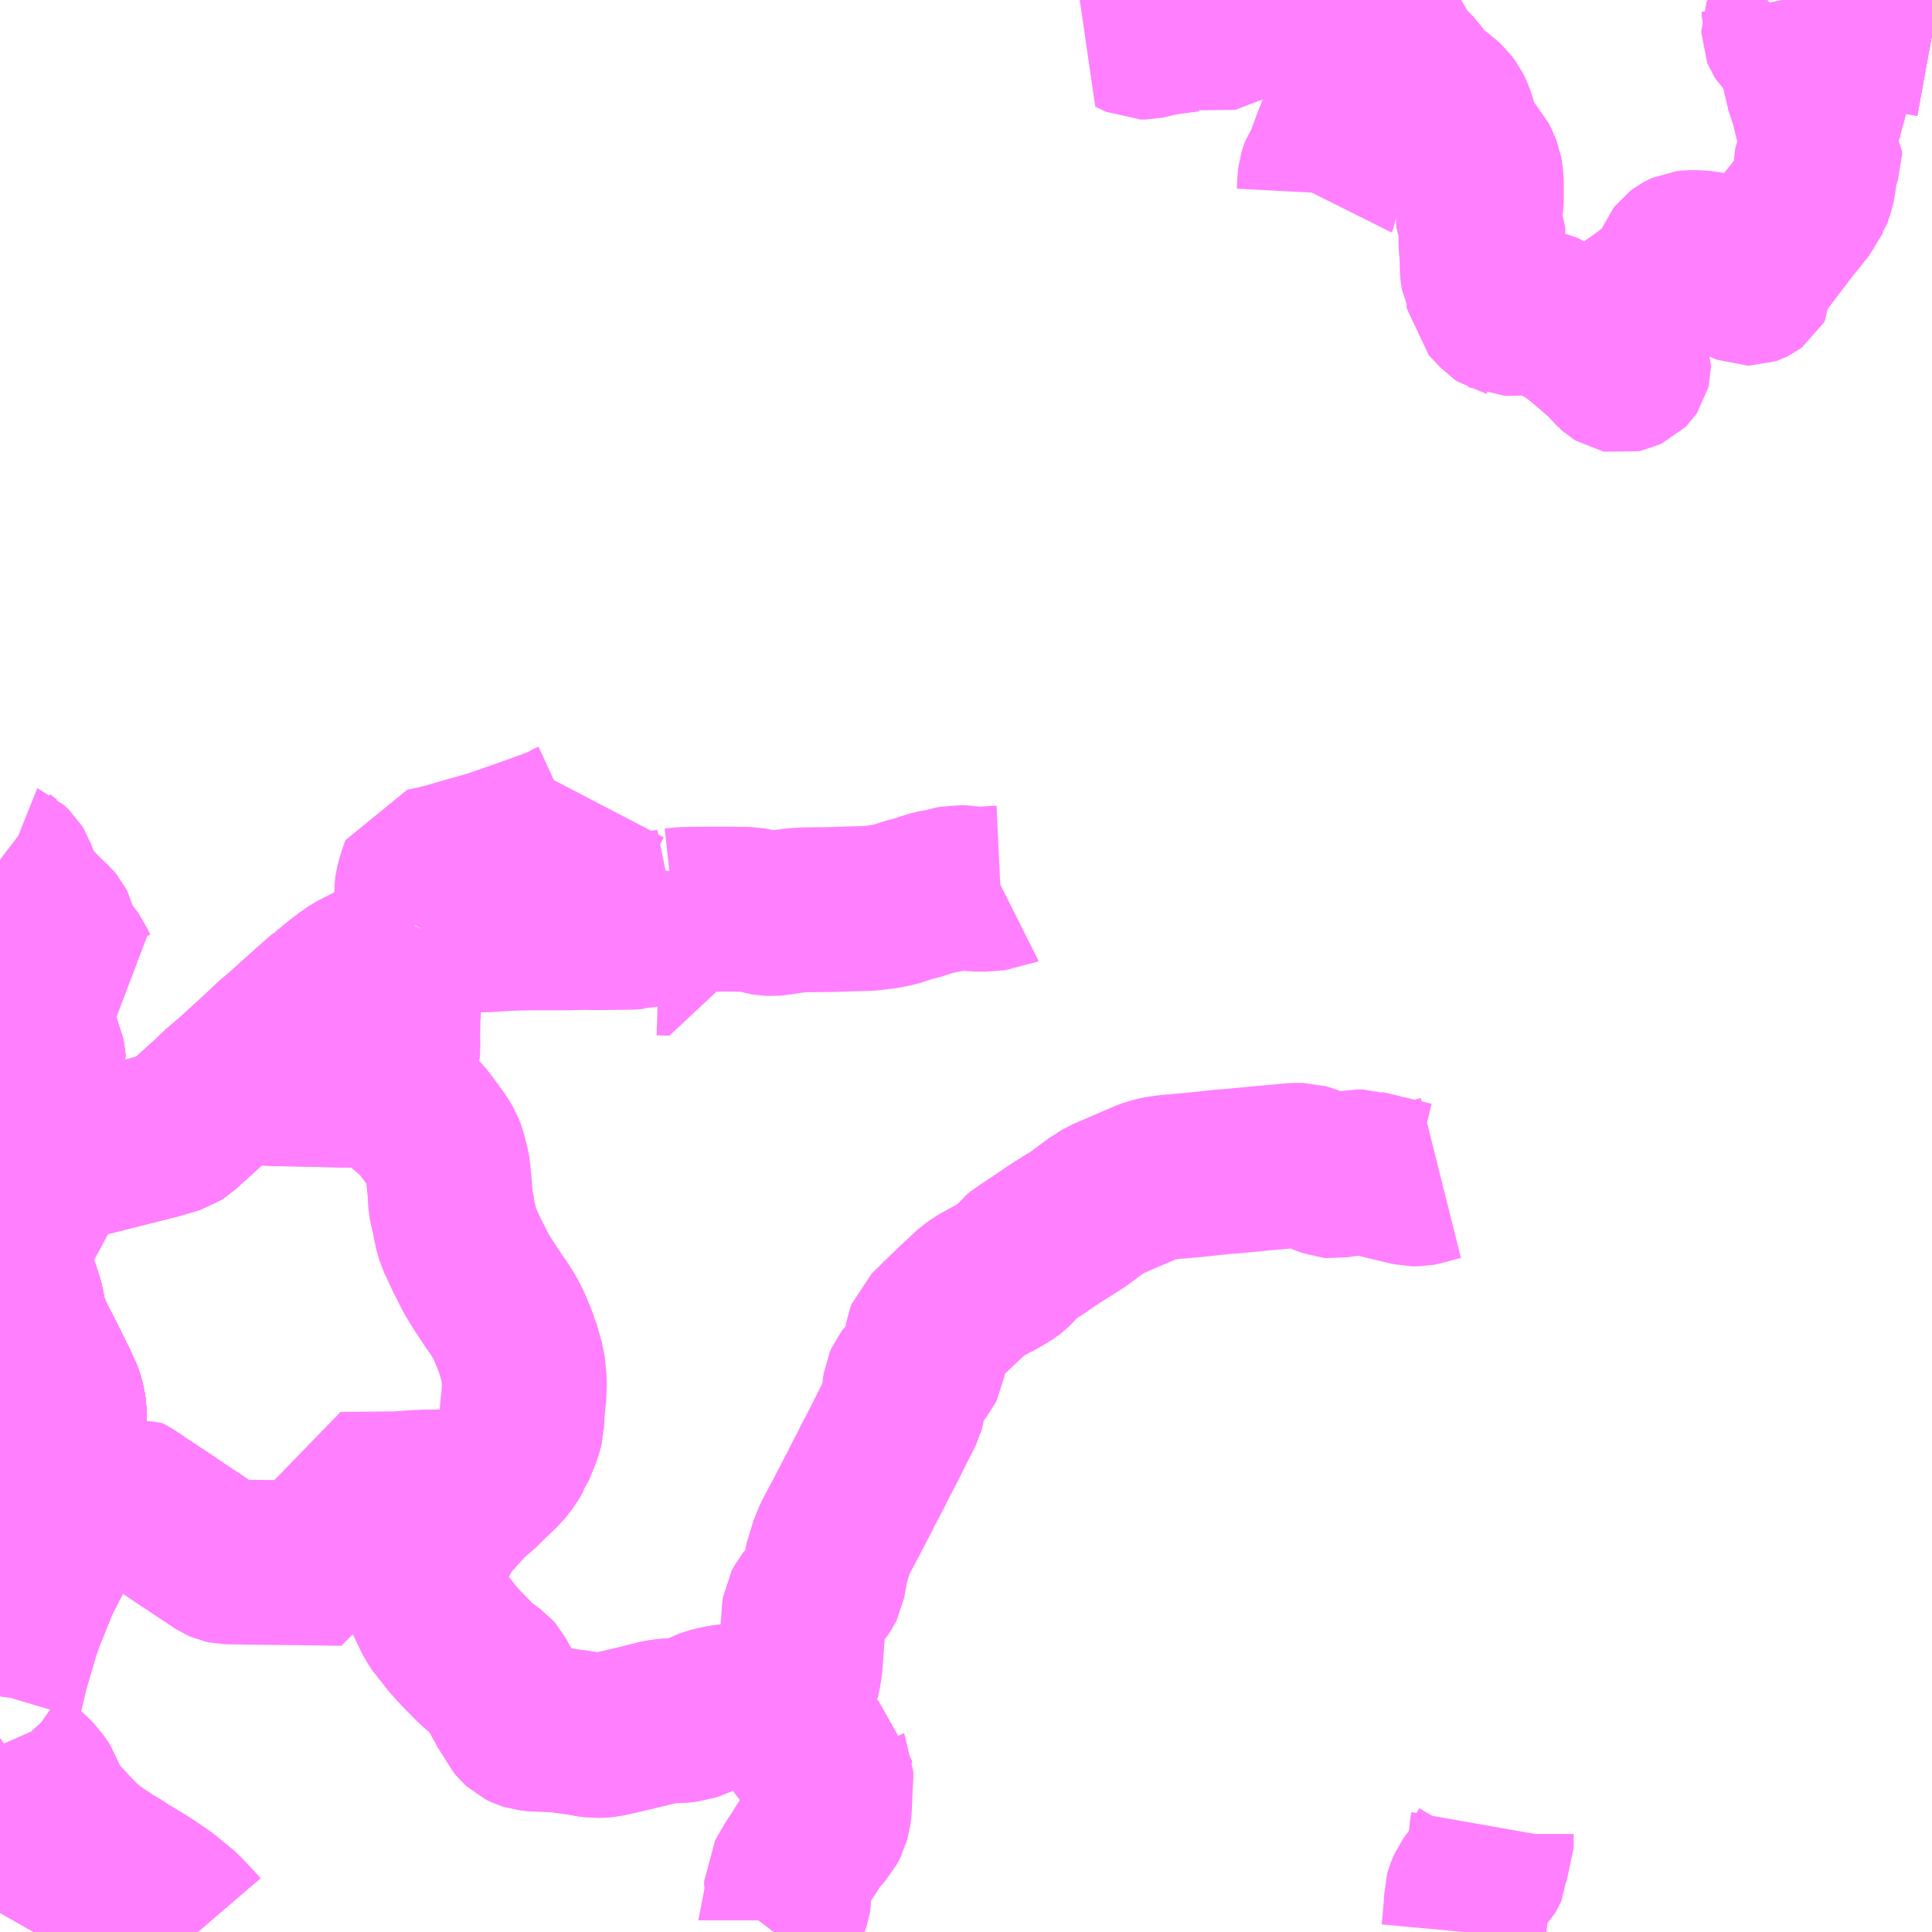 <?xml version="1.0" encoding="UTF-8"?>
<svg  xmlns="http://www.w3.org/2000/svg" xmlns:xlink="http://www.w3.org/1999/xlink" xmlns:go="http://purl.org/svgmap/profile" property="N07_001,N07_002,N07_003,N07_004,N07_005,N07_006,N07_007" viewBox="13482.422 -3559.57 8.789 8.789" go:dataArea="13482.421875 -3559.5703125 8.7890625 8.7890625" >
<globalCoordinateSystem srsName="http://purl.org/crs/84" transform="matrix(100.0,0.0,0.0,-100.0,0.0,0.0)" />
<defs>
 <g id="p0" >
  <circle cx="0.0" cy="0.0" r="3" stroke="green" stroke-width="0.75" vector-effect="non-scaling-stroke" />
 </g>
</defs>
<g fill="none" fill-rule="evenodd" stroke="#FF00FF" stroke-width="0.75" opacity="0.5" vector-effect="non-scaling-stroke" stroke-linejoin="bevel" >
<path content="1,丹後海陸交通（株）,あじさい号,3.5,0.0,0.0," xlink:title="1" d="M13490.531,-3559.57L13490.538,-3559.542L13490.539,-3559.528L13490.551,-3559.491L13490.557,-3559.477L13490.562,-3559.455L13490.566,-3559.443L13490.575,-3559.425L13490.585,-3559.412L13490.595,-3559.408L13490.609,-3559.403L13490.64,-3559.4L13490.674,-3559.399L13490.703,-3559.402L13490.71,-3559.404L13490.729,-3559.411L13490.738,-3559.416L13490.754,-3559.423L13490.803,-3559.448L13490.82,-3559.455L13490.843,-3559.462L13490.863,-3559.465L13490.898,-3559.465L13490.935,-3559.46L13490.948,-3559.457L13490.958,-3559.456L13490.964,-3559.455L13490.972,-3559.454L13491.025,-3559.444L13491.052,-3559.44L13491.06,-3559.438L13491.183,-3559.417L13491.189,-3559.416L13491.211,-3559.412"/>
<path content="1,丹後海陸交通（株）,久美浜線373,1.5,1.0,1.0," xlink:title="1" d="M13490.531,-3559.57L13490.538,-3559.542L13490.539,-3559.528L13490.551,-3559.491L13490.557,-3559.477L13490.562,-3559.455L13490.566,-3559.443L13490.575,-3559.425L13490.585,-3559.412L13490.595,-3559.408L13490.609,-3559.403L13490.64,-3559.4L13490.674,-3559.399L13490.703,-3559.402L13490.71,-3559.404L13490.729,-3559.411L13490.738,-3559.416L13490.754,-3559.423L13490.803,-3559.448L13490.82,-3559.455L13490.843,-3559.462L13490.863,-3559.465L13490.898,-3559.465L13490.935,-3559.46L13490.948,-3559.457L13490.958,-3559.456L13490.964,-3559.455L13490.972,-3559.454L13491.025,-3559.444L13491.052,-3559.44L13491.06,-3559.438L13491.183,-3559.417L13491.189,-3559.416L13491.211,-3559.412"/>
<path content="1,丹後海陸交通（株）,久美浜線71,4.5,1.0,1.0," xlink:title="1" d="M13490.531,-3559.57L13490.538,-3559.542L13490.539,-3559.528L13490.551,-3559.491L13490.557,-3559.477L13490.562,-3559.455L13490.566,-3559.443L13490.575,-3559.425L13490.585,-3559.412L13490.595,-3559.408L13490.609,-3559.403L13490.64,-3559.4L13490.674,-3559.399L13490.703,-3559.402L13490.71,-3559.404L13490.729,-3559.411L13490.738,-3559.416L13490.754,-3559.423L13490.803,-3559.448L13490.82,-3559.455L13490.843,-3559.462L13490.863,-3559.465L13490.898,-3559.465L13490.935,-3559.46L13490.948,-3559.457L13490.958,-3559.456L13490.964,-3559.455L13490.972,-3559.454L13491.025,-3559.444L13491.052,-3559.44L13491.06,-3559.438L13491.183,-3559.417L13491.189,-3559.416L13491.211,-3559.412"/>
<path content="1,全但バス（株）,八鹿～江原～豊岡～城崎～日和山線,18.5,14.5,14.5," xlink:title="1" d="M13482.482,-3554.368L13482.476,-3554.343L13482.468,-3554.315L13482.433,-3554.183L13482.429,-3554.172L13482.424,-3554.151L13482.422,-3554.142M13482.422,-3553.906L13482.426,-3553.887L13482.433,-3553.872L13482.435,-3553.866L13482.442,-3553.854L13482.463,-3553.812L13482.47,-3553.795L13482.491,-3553.728L13482.498,-3553.708L13482.504,-3553.69L13482.517,-3553.65L13482.523,-3553.629L13482.524,-3553.622L13482.536,-3553.555L13482.541,-3553.542L13482.543,-3553.539L13482.556,-3553.509L13482.581,-3553.455L13482.609,-3553.402L13482.623,-3553.374L13482.676,-3553.267L13482.687,-3553.241L13482.693,-3553.231L13482.7,-3553.213L13482.71,-3553.176L13482.714,-3553.148L13482.714,-3553.146L13482.715,-3553.131L13482.713,-3553.113L13482.71,-3553.104L13482.705,-3553.096L13482.698,-3553.087L13482.694,-3553.081L13482.674,-3553.062L13482.641,-3553.026L13482.621,-3553.003L13482.605,-3552.985L13482.53,-3552.897L13482.501,-3552.86L13482.464,-3552.805L13482.45,-3552.779L13482.433,-3552.752L13482.422,-3552.731"/>
<path content="1,全但バス（株）,八鹿～江原～豊岡～城崎～日和山線,18.5,14.5,14.5," xlink:title="1" d="M13482.482,-3554.368L13482.422,-3554.371"/>
<path content="1,全但バス（株）,八鹿～江原～豊岡～城崎～日和山線,18.5,14.5,14.5," xlink:title="1" d="M13482.481,-3554.95L13482.463,-3554.94L13482.442,-3554.929L13482.422,-3554.919"/>
<path content="1,全但バス（株）,八鹿～江原～豊岡～城崎～日和山線,18.5,14.5,14.5," xlink:title="1" d="M13482.481,-3554.95L13482.486,-3554.946L13482.502,-3554.937L13482.539,-3554.915L13482.578,-3554.845L13482.605,-3554.795L13482.613,-3554.778L13482.618,-3554.752L13482.619,-3554.739L13482.617,-3554.731L13482.601,-3554.691L13482.562,-3554.606L13482.555,-3554.592L13482.553,-3554.585L13482.547,-3554.573L13482.531,-3554.533L13482.506,-3554.463L13482.486,-3554.387L13482.482,-3554.368"/>
<path content="1,全但バス（株）,八鹿～江原～豊岡～城崎～日和山線,18.5,14.5,14.5," xlink:title="1" d="M13482.422,-3555.089L13482.433,-3555.077L13482.445,-3555.061L13482.47,-3555.025L13482.459,-3555.017L13482.465,-3554.997L13482.477,-3554.96L13482.481,-3554.95"/>
<path content="1,全但バス（株）,出石～豊岡線,24.0,21.0,19.0," xlink:title="1" d="M13483.323,-3550.781L13483.311,-3550.795L13483.245,-3550.865L13483.215,-3550.89L13483.166,-3550.93L13483.158,-3550.936L13483.098,-3550.977L13483.065,-3550.998L13483.02,-3551.025L13482.98,-3551.049L13482.979,-3551.051L13482.926,-3551.084L13482.921,-3551.088L13482.913,-3551.092L13482.875,-3551.116L13482.827,-3551.15L13482.787,-3551.184L13482.763,-3551.209L13482.747,-3551.224L13482.737,-3551.236L13482.682,-3551.296L13482.649,-3551.334L13482.643,-3551.343L13482.636,-3551.352L13482.629,-3551.364L13482.623,-3551.383L13482.608,-3551.428L13482.595,-3551.448L13482.587,-3551.458L13482.583,-3551.464L13482.555,-3551.494L13482.53,-3551.514L13482.48,-3551.549L13482.469,-3551.559L13482.446,-3551.584L13482.436,-3551.598L13482.422,-3551.63M13482.422,-3551.853L13482.423,-3551.861L13482.426,-3551.871L13482.432,-3551.896L13482.452,-3551.981L13482.488,-3552.104L13482.504,-3552.157L13482.523,-3552.212L13482.583,-3552.36L13482.59,-3552.376L13482.605,-3552.41L13482.613,-3552.422L13482.625,-3552.447L13482.679,-3552.55L13482.711,-3552.605L13482.738,-3552.649"/>
<path content="1,全但バス（株）,出石～豊岡線,24.0,21.0,19.0," xlink:title="1" d="M13482.738,-3552.649L13482.797,-3552.693L13482.805,-3552.7L13482.851,-3552.729L13482.872,-3552.739L13482.895,-3552.748L13482.932,-3552.758L13482.978,-3552.769L13483.012,-3552.75L13483.027,-3552.74L13483.033,-3552.736L13483.05,-3552.724L13483.147,-3552.66L13483.156,-3552.654L13483.202,-3552.623L13483.258,-3552.585L13483.313,-3552.549L13483.333,-3552.535L13483.429,-3552.472L13483.438,-3552.468L13483.452,-3552.465L13483.517,-3552.464L13483.563,-3552.463L13483.768,-3552.461L13483.98,-3552.458L13483.979,-3552.569L13483.977,-3552.666L13483.977,-3552.67L13483.977,-3552.67L13483.975,-3552.772L13484.18,-3552.774L13484.218,-3552.774L13484.27,-3552.777L13484.304,-3552.78L13484.372,-3552.783L13484.448,-3552.783L13484.493,-3552.778L13484.518,-3552.773L13484.545,-3552.767L13484.558,-3552.765L13484.534,-3552.742L13484.459,-3552.658L13484.426,-3552.613L13484.397,-3552.556L13484.383,-3552.523L13484.362,-3552.462L13484.357,-3552.442L13484.349,-3552.415L13484.346,-3552.4L13484.342,-3552.382L13484.341,-3552.356L13484.344,-3552.343L13484.375,-3552.278L13484.409,-3552.208L13484.43,-3552.177L13484.45,-3552.155L13484.475,-3552.121L13484.52,-3552.071L13484.581,-3552.009L13484.605,-3551.987L13484.63,-3551.968L13484.659,-3551.947L13484.666,-3551.939L13484.688,-3551.897L13484.702,-3551.875L13484.745,-3551.797L13484.763,-3551.773L13484.78,-3551.74L13484.788,-3551.73L13484.799,-3551.72L13484.805,-3551.717L13484.816,-3551.712L13484.832,-3551.707L13484.86,-3551.704L13484.908,-3551.703L13484.925,-3551.702L13484.946,-3551.701L13484.98,-3551.698L13485.012,-3551.693L13485.037,-3551.69L13485.082,-3551.683L13485.102,-3551.679L13485.134,-3551.675L13485.157,-3551.676L13485.178,-3551.678L13485.246,-3551.693L13485.251,-3551.694L13485.265,-3551.698L13485.271,-3551.699L13485.297,-3551.705L13485.375,-3551.724L13485.419,-3551.735L13485.441,-3551.739L13485.466,-3551.741L13485.482,-3551.742L13485.525,-3551.744L13485.548,-3551.747L13485.55,-3551.748L13485.559,-3551.749L13485.583,-3551.757L13485.637,-3551.784L13485.655,-3551.791L13485.683,-3551.798L13485.698,-3551.801L13485.727,-3551.806L13485.805,-3551.814L13485.849,-3551.818L13485.862,-3551.819L13485.897,-3551.823L13485.918,-3551.824L13485.928,-3551.828L13485.934,-3551.819L13485.95,-3551.796L13485.985,-3551.746L13486.033,-3551.68L13486.06,-3551.643L13486.063,-3551.638L13486.093,-3551.6L13486.122,-3551.577L13486.142,-3551.565L13486.156,-3551.557L13486.182,-3551.541L13486.197,-3551.53L13486.198,-3551.518L13486.202,-3551.51L13486.202,-3551.487L13486.2,-3551.46L13486.195,-3551.343L13486.191,-3551.313L13486.185,-3551.294L13486.184,-3551.29L13486.18,-3551.282L13486.17,-3551.263L13486.16,-3551.252L13486.133,-3551.225L13486.096,-3551.167L13486.073,-3551.132L13486.07,-3551.128L13486.062,-3551.113L13486.044,-3551.087L13486,-3551.011L13486,-3550.998L13486.001,-3550.993L13486.004,-3550.982L13486.011,-3550.96L13486.011,-3550.941L13486.009,-3550.928L13485.999,-3550.897L13485.974,-3550.835L13485.974,-3550.834L13485.958,-3550.804L13485.945,-3550.785L13485.942,-3550.781"/>
<path content="1,全但バス（株）,出石～豊岡線,24.0,21.0,19.0," xlink:title="1" d="M13482.738,-3552.649L13482.459,-3552.776L13482.45,-3552.779L13482.464,-3552.805L13482.501,-3552.86L13482.53,-3552.897L13482.605,-3552.985L13482.621,-3553.003L13482.641,-3553.026L13482.674,-3553.062L13482.694,-3553.081L13482.698,-3553.087L13482.705,-3553.096L13482.71,-3553.104L13482.713,-3553.113L13482.715,-3553.131L13482.714,-3553.146L13482.714,-3553.148L13482.71,-3553.176L13482.7,-3553.213L13482.693,-3553.231L13482.687,-3553.241L13482.676,-3553.267L13482.623,-3553.374L13482.609,-3553.402L13482.581,-3553.455L13482.556,-3553.509L13482.543,-3553.539L13482.541,-3553.542L13482.536,-3553.555L13482.524,-3553.622L13482.523,-3553.629L13482.517,-3553.65L13482.504,-3553.69L13482.498,-3553.708L13482.491,-3553.728L13482.47,-3553.795L13482.463,-3553.812L13482.442,-3553.854L13482.435,-3553.866L13482.433,-3553.872L13482.426,-3553.887L13482.422,-3553.906M13482.422,-3554.142L13482.424,-3554.151L13482.429,-3554.172L13482.433,-3554.183L13482.468,-3554.315L13482.476,-3554.343L13482.482,-3554.368L13482.422,-3554.371"/>
<path content="1,全但バス（株）,出石～豊岡線,24.0,21.0,19.0," xlink:title="1" d="M13482.422,-3554.719L13482.424,-3554.756L13482.431,-3554.814L13482.438,-3554.889L13482.442,-3554.929L13482.422,-3554.919"/>
<path content="1,全但バス（株）,城崎-和田山営業所乗り継ぎ-大阪,2.0,2.2,2.0," xlink:title="1" d="M13482.482,-3554.368L13482.476,-3554.343L13482.468,-3554.315L13482.433,-3554.183L13482.429,-3554.172L13482.424,-3554.151L13482.422,-3554.142M13482.422,-3553.906L13482.426,-3553.887L13482.433,-3553.872L13482.435,-3553.866L13482.442,-3553.854L13482.463,-3553.812L13482.47,-3553.795L13482.491,-3553.728L13482.498,-3553.708L13482.504,-3553.69L13482.517,-3553.65L13482.523,-3553.629L13482.524,-3553.622L13482.536,-3553.555L13482.541,-3553.542L13482.543,-3553.539L13482.556,-3553.509L13482.581,-3553.455L13482.609,-3553.402L13482.623,-3553.374L13482.676,-3553.267L13482.687,-3553.241L13482.693,-3553.231L13482.7,-3553.213L13482.71,-3553.176L13482.714,-3553.148L13482.714,-3553.146L13482.715,-3553.131L13482.713,-3553.113L13482.71,-3553.104L13482.705,-3553.096L13482.698,-3553.087L13482.694,-3553.081L13482.674,-3553.062L13482.641,-3553.026L13482.621,-3553.003L13482.605,-3552.985L13482.53,-3552.897L13482.501,-3552.86L13482.464,-3552.805L13482.45,-3552.779L13482.433,-3552.752L13482.422,-3552.731"/>
<path content="1,全但バス（株）,城崎-和田山営業所乗り継ぎ-大阪,2.0,2.2,2.0," xlink:title="1" d="M13482.482,-3554.368L13482.422,-3554.371"/>
<path content="1,全但バス（株）,城崎-和田山営業所乗り継ぎ-大阪,2.0,2.2,2.0," xlink:title="1" d="M13482.422,-3555.089L13482.433,-3555.077L13482.445,-3555.061L13482.47,-3555.025L13482.459,-3555.017L13482.465,-3554.997L13482.477,-3554.96L13482.481,-3554.95L13482.486,-3554.946L13482.502,-3554.937L13482.539,-3554.915L13482.578,-3554.845L13482.605,-3554.795L13482.613,-3554.778L13482.618,-3554.752L13482.619,-3554.739L13482.617,-3554.731L13482.601,-3554.691L13482.562,-3554.606L13482.555,-3554.592L13482.553,-3554.585L13482.547,-3554.573L13482.531,-3554.533L13482.506,-3554.463L13482.486,-3554.387L13482.482,-3554.368"/>
<path content="1,全但バス（株）,城崎-和田山営業所乗り継ぎ-神戸,3.0,3.0,3.0," xlink:title="1" d="M13482.422,-3552.731L13482.433,-3552.752L13482.45,-3552.779L13482.464,-3552.805L13482.501,-3552.86L13482.53,-3552.897L13482.605,-3552.985L13482.621,-3553.003L13482.641,-3553.026L13482.674,-3553.062L13482.694,-3553.081L13482.698,-3553.087L13482.705,-3553.096L13482.71,-3553.104L13482.713,-3553.113L13482.715,-3553.131L13482.714,-3553.146L13482.714,-3553.148L13482.71,-3553.176L13482.7,-3553.213L13482.693,-3553.231L13482.687,-3553.241L13482.676,-3553.267L13482.623,-3553.374L13482.609,-3553.402L13482.581,-3553.455L13482.556,-3553.509L13482.543,-3553.539L13482.541,-3553.542L13482.536,-3553.555L13482.524,-3553.622L13482.523,-3553.629L13482.517,-3553.65L13482.504,-3553.69L13482.498,-3553.708L13482.491,-3553.728L13482.47,-3553.795L13482.463,-3553.812L13482.442,-3553.854L13482.435,-3553.866L13482.433,-3553.872L13482.426,-3553.887L13482.422,-3553.906M13482.422,-3554.142L13482.424,-3554.151L13482.429,-3554.172L13482.433,-3554.183L13482.468,-3554.315L13482.476,-3554.343L13482.482,-3554.368L13482.486,-3554.387L13482.506,-3554.463L13482.531,-3554.533L13482.547,-3554.573L13482.553,-3554.585L13482.555,-3554.592L13482.562,-3554.606L13482.601,-3554.691L13482.617,-3554.731L13482.619,-3554.739L13482.618,-3554.752L13482.613,-3554.778L13482.605,-3554.795L13482.578,-3554.845L13482.539,-3554.915L13482.502,-3554.937L13482.486,-3554.946L13482.481,-3554.95L13482.477,-3554.96L13482.465,-3554.997L13482.459,-3555.017L13482.47,-3555.025L13482.445,-3555.061L13482.433,-3555.077L13482.422,-3555.089"/>
<path content="1,全但バス（株）,城崎・豊岡～但馬空港線,3.0,3.0,3.0," xlink:title="1" d="M13482.482,-3554.368L13482.422,-3554.371"/>
<path content="1,全但バス（株）,城崎・豊岡～但馬空港線,3.0,3.0,3.0," xlink:title="1" d="M13482.482,-3554.368L13482.518,-3554.362L13482.549,-3554.356L13482.586,-3554.351L13482.626,-3554.345L13482.692,-3554.334L13482.711,-3554.331L13482.78,-3554.32L13482.802,-3554.32L13482.83,-3554.322L13483.143,-3554.401L13483.155,-3554.405L13483.184,-3554.413L13483.222,-3554.425L13483.239,-3554.436L13483.363,-3554.548L13483.369,-3554.553L13483.402,-3554.584L13483.411,-3554.593L13483.419,-3554.602"/>
<path content="1,全但バス（株）,城崎・豊岡～但馬空港線,3.0,3.0,3.0," xlink:title="1" d="M13482.481,-3554.95L13482.463,-3554.94L13482.442,-3554.929L13482.422,-3554.919"/>
<path content="1,全但バス（株）,城崎・豊岡～但馬空港線,3.0,3.0,3.0," xlink:title="1" d="M13482.481,-3554.95L13482.486,-3554.946L13482.502,-3554.937L13482.539,-3554.915L13482.578,-3554.845L13482.605,-3554.795L13482.613,-3554.778L13482.618,-3554.752L13482.619,-3554.739L13482.617,-3554.731L13482.601,-3554.691L13482.562,-3554.606L13482.555,-3554.592L13482.553,-3554.585L13482.547,-3554.573L13482.531,-3554.533L13482.506,-3554.463L13482.486,-3554.387L13482.482,-3554.368"/>
<path content="1,全但バス（株）,城崎・豊岡～但馬空港線,3.0,3.0,3.0," xlink:title="1" d="M13482.422,-3555.089L13482.433,-3555.077L13482.445,-3555.061L13482.47,-3555.025L13482.459,-3555.017L13482.465,-3554.997L13482.477,-3554.96L13482.481,-3554.95"/>
<path content="1,全但バス（株）,大阪-城崎,2.0,2.2,2.0," xlink:title="1" d="M13482.422,-3552.731L13482.433,-3552.752L13482.45,-3552.779L13482.464,-3552.805L13482.501,-3552.86L13482.53,-3552.897L13482.605,-3552.985L13482.621,-3553.003L13482.641,-3553.026L13482.674,-3553.062L13482.694,-3553.081L13482.698,-3553.087L13482.705,-3553.096L13482.71,-3553.104L13482.713,-3553.113L13482.715,-3553.131L13482.714,-3553.146L13482.714,-3553.148L13482.71,-3553.176L13482.7,-3553.213L13482.693,-3553.231L13482.687,-3553.241L13482.676,-3553.267L13482.623,-3553.374L13482.609,-3553.402L13482.581,-3553.455L13482.556,-3553.509L13482.543,-3553.539L13482.541,-3553.542L13482.536,-3553.555L13482.524,-3553.622L13482.523,-3553.629L13482.517,-3553.65L13482.504,-3553.69L13482.498,-3553.708L13482.491,-3553.728L13482.47,-3553.795L13482.463,-3553.812L13482.442,-3553.854L13482.435,-3553.866L13482.433,-3553.872L13482.426,-3553.887L13482.422,-3553.906M13482.422,-3554.142L13482.424,-3554.151L13482.429,-3554.172L13482.433,-3554.183L13482.468,-3554.315L13482.476,-3554.343L13482.482,-3554.368L13482.486,-3554.387L13482.506,-3554.463L13482.531,-3554.533L13482.547,-3554.573L13482.553,-3554.585L13482.555,-3554.592L13482.562,-3554.606L13482.601,-3554.691L13482.617,-3554.731L13482.619,-3554.739L13482.618,-3554.752L13482.613,-3554.778L13482.605,-3554.795L13482.578,-3554.845L13482.539,-3554.915L13482.502,-3554.937L13482.486,-3554.946L13482.481,-3554.95L13482.477,-3554.96L13482.465,-3554.997L13482.459,-3555.017L13482.47,-3555.025L13482.445,-3555.061L13482.433,-3555.077L13482.422,-3555.089"/>
<path content="1,全但バス（株）,江原～豊岡線,5.0,3.0,3.0," xlink:title="1" d="M13482.422,-3550.867L13482.439,-3550.897L13482.44,-3550.899L13482.457,-3550.927L13482.47,-3550.95L13482.481,-3550.972L13482.488,-3550.993L13482.494,-3551.013L13482.501,-3551.036L13482.508,-3551.06L13482.513,-3551.073L13482.521,-3551.099L13482.523,-3551.108L13482.525,-3551.111L13482.529,-3551.132L13482.532,-3551.18L13482.535,-3551.201L13482.542,-3551.218L13482.565,-3551.255L13482.57,-3551.262L13482.598,-3551.302L13482.63,-3551.347L13482.633,-3551.349L13482.636,-3551.352L13482.629,-3551.364L13482.623,-3551.383L13482.608,-3551.428L13482.595,-3551.448L13482.587,-3551.458L13482.583,-3551.464L13482.555,-3551.494L13482.53,-3551.514L13482.48,-3551.549L13482.469,-3551.559L13482.446,-3551.584L13482.436,-3551.598L13482.422,-3551.63M13482.422,-3551.853L13482.423,-3551.861L13482.426,-3551.871L13482.432,-3551.896L13482.452,-3551.981L13482.488,-3552.104L13482.504,-3552.157L13482.523,-3552.212L13482.583,-3552.36L13482.59,-3552.376L13482.605,-3552.41L13482.613,-3552.422L13482.625,-3552.447L13482.679,-3552.55L13482.711,-3552.605L13482.738,-3552.649L13482.459,-3552.776L13482.45,-3552.779L13482.464,-3552.805L13482.501,-3552.86L13482.53,-3552.897L13482.605,-3552.985L13482.621,-3553.003L13482.641,-3553.026L13482.674,-3553.062L13482.694,-3553.081L13482.698,-3553.087L13482.705,-3553.096L13482.71,-3553.104L13482.713,-3553.113L13482.715,-3553.131L13482.714,-3553.146L13482.714,-3553.148L13482.71,-3553.176L13482.7,-3553.213L13482.693,-3553.231L13482.687,-3553.241L13482.676,-3553.267L13482.623,-3553.374L13482.609,-3553.402L13482.581,-3553.455L13482.556,-3553.509L13482.543,-3553.539L13482.541,-3553.542L13482.536,-3553.555L13482.524,-3553.622L13482.523,-3553.629L13482.517,-3553.65L13482.504,-3553.69L13482.498,-3553.708L13482.491,-3553.728L13482.47,-3553.795L13482.463,-3553.812L13482.442,-3553.854L13482.435,-3553.866L13482.433,-3553.872L13482.426,-3553.887L13482.422,-3553.906M13482.422,-3554.142L13482.424,-3554.151L13482.429,-3554.172L13482.433,-3554.183L13482.468,-3554.315L13482.476,-3554.343L13482.482,-3554.368L13482.422,-3554.371"/>
<path content="1,全但バス（株）,江原～豊岡線,5.0,3.0,3.0," xlink:title="1" d="M13482.422,-3554.719L13482.424,-3554.756L13482.431,-3554.814L13482.438,-3554.889L13482.442,-3554.929L13482.422,-3554.919"/>
<path content="1,全但バス（株）,神戸-城崎,3.0,3.0,3.0," xlink:title="1" d="M13482.422,-3552.731L13482.433,-3552.752L13482.45,-3552.779L13482.464,-3552.805L13482.501,-3552.86L13482.53,-3552.897L13482.605,-3552.985L13482.621,-3553.003L13482.641,-3553.026L13482.674,-3553.062L13482.694,-3553.081L13482.698,-3553.087L13482.705,-3553.096L13482.71,-3553.104L13482.713,-3553.113L13482.715,-3553.131L13482.714,-3553.146L13482.714,-3553.148L13482.71,-3553.176L13482.7,-3553.213L13482.693,-3553.231L13482.687,-3553.241L13482.676,-3553.267L13482.623,-3553.374L13482.609,-3553.402L13482.581,-3553.455L13482.556,-3553.509L13482.543,-3553.539L13482.541,-3553.542L13482.536,-3553.555L13482.524,-3553.622L13482.523,-3553.629L13482.517,-3553.65L13482.504,-3553.69L13482.498,-3553.708L13482.491,-3553.728L13482.47,-3553.795L13482.463,-3553.812L13482.442,-3553.854L13482.435,-3553.866L13482.433,-3553.872L13482.426,-3553.887L13482.422,-3553.906M13482.422,-3554.142L13482.424,-3554.151L13482.429,-3554.172L13482.433,-3554.183L13482.468,-3554.315L13482.476,-3554.343L13482.482,-3554.368"/>
<path content="1,全但バス（株）,神戸-城崎,3.0,3.0,3.0," xlink:title="1" d="M13482.482,-3554.368L13482.422,-3554.371"/>
<path content="1,全但バス（株）,神戸-城崎,3.0,3.0,3.0," xlink:title="1" d="M13482.482,-3554.368L13482.486,-3554.387L13482.506,-3554.463L13482.531,-3554.533L13482.547,-3554.573L13482.553,-3554.585L13482.555,-3554.592L13482.562,-3554.606L13482.601,-3554.691L13482.617,-3554.731L13482.619,-3554.739L13482.618,-3554.752L13482.613,-3554.778L13482.605,-3554.795L13482.578,-3554.845L13482.539,-3554.915L13482.502,-3554.937L13482.486,-3554.946L13482.481,-3554.95L13482.477,-3554.96L13482.465,-3554.997L13482.459,-3555.017L13482.47,-3555.025L13482.445,-3555.061L13482.433,-3555.077L13482.422,-3555.089"/>
<path content="1,全但バス（株）,豊岡～目坂・奥野線,13.0,8.5,8.5," xlink:title="1" d="M13482.422,-3554.371L13482.482,-3554.368L13482.518,-3554.362L13482.549,-3554.356L13482.586,-3554.351L13482.626,-3554.345L13482.692,-3554.334L13482.711,-3554.331L13482.78,-3554.32L13482.802,-3554.32L13482.83,-3554.322L13483.143,-3554.401L13483.155,-3554.405L13483.184,-3554.413L13483.222,-3554.425L13483.239,-3554.436L13483.363,-3554.548L13483.369,-3554.553L13483.402,-3554.584L13483.411,-3554.593L13483.419,-3554.602L13483.473,-3554.648L13483.627,-3554.643L13483.666,-3554.641L13483.696,-3554.64L13483.753,-3554.639L13483.754,-3554.639L13483.981,-3554.634L13484.022,-3554.634L13484.058,-3554.632L13484.091,-3554.632L13484.143,-3554.632L13484.158,-3554.627L13484.168,-3554.615L13484.202,-3554.592L13484.204,-3554.591L13484.253,-3554.552L13484.32,-3554.495L13484.338,-3554.477L13484.352,-3554.461L13484.365,-3554.442L13484.391,-3554.408L13484.395,-3554.402L13484.41,-3554.381L13484.419,-3554.368L13484.433,-3554.344L13484.439,-3554.328L13484.443,-3554.317L13484.458,-3554.258L13484.462,-3554.229L13484.463,-3554.204L13484.466,-3554.185L13484.469,-3554.152L13484.47,-3554.13L13484.472,-3554.098L13484.477,-3554.073L13484.482,-3554.055L13484.484,-3554.046L13484.484,-3554.044L13484.488,-3554.031L13484.489,-3554.017L13484.494,-3553.995L13484.495,-3553.987L13484.508,-3553.941L13484.523,-3553.91L13484.55,-3553.852L13484.563,-3553.827L13484.581,-3553.791L13484.593,-3553.769L13484.618,-3553.728L13484.672,-3553.646L13484.689,-3553.623L13484.719,-3553.575L13484.738,-3553.537L13484.743,-3553.525L13484.757,-3553.492L13484.775,-3553.445L13484.776,-3553.443L13484.8,-3553.359L13484.808,-3553.282L13484.806,-3553.24L13484.805,-3553.221L13484.798,-3553.151L13484.796,-3553.106L13484.795,-3553.092L13484.795,-3553.09L13484.79,-3553.069L13484.781,-3553.043L13484.773,-3553.024L13484.754,-3552.977L13484.751,-3552.973L13484.73,-3552.936L13484.7,-3552.897L13484.659,-3552.858L13484.613,-3552.813L13484.598,-3552.798L13484.574,-3552.78L13484.558,-3552.765L13484.534,-3552.742L13484.459,-3552.658L13484.426,-3552.613L13484.397,-3552.556L13484.383,-3552.523L13484.362,-3552.462L13484.357,-3552.442L13484.349,-3552.415L13484.346,-3552.4L13484.342,-3552.382L13484.341,-3552.356L13484.344,-3552.343L13484.375,-3552.278L13484.409,-3552.208L13484.43,-3552.177L13484.45,-3552.155L13484.475,-3552.121L13484.52,-3552.071L13484.581,-3552.009L13484.605,-3551.987L13484.63,-3551.968L13484.659,-3551.947L13484.666,-3551.939L13484.688,-3551.897L13484.702,-3551.875L13484.745,-3551.797L13484.763,-3551.773L13484.78,-3551.74L13484.788,-3551.73L13484.799,-3551.72L13484.805,-3551.717L13484.816,-3551.712L13484.832,-3551.707L13484.86,-3551.704L13484.908,-3551.703L13484.925,-3551.702L13484.946,-3551.701L13484.98,-3551.698L13485.012,-3551.693L13485.037,-3551.69L13485.082,-3551.683L13485.102,-3551.679L13485.134,-3551.675L13485.157,-3551.676L13485.178,-3551.678L13485.246,-3551.693L13485.251,-3551.694L13485.265,-3551.698L13485.271,-3551.699L13485.297,-3551.705L13485.375,-3551.724L13485.419,-3551.735L13485.441,-3551.739L13485.466,-3551.741L13485.482,-3551.742L13485.525,-3551.744L13485.548,-3551.747L13485.55,-3551.748L13485.559,-3551.749L13485.583,-3551.757L13485.637,-3551.784L13485.655,-3551.791L13485.683,-3551.798L13485.698,-3551.801L13485.727,-3551.806L13485.805,-3551.814L13485.849,-3551.818L13485.862,-3551.819L13485.897,-3551.823L13485.918,-3551.824L13485.928,-3551.828L13485.94,-3551.832L13485.962,-3551.843L13486.004,-3551.874L13486.007,-3551.875L13486.022,-3551.889L13486.034,-3551.902L13486.044,-3551.919L13486.05,-3551.931L13486.055,-3551.954L13486.058,-3551.972L13486.062,-3551.997L13486.067,-3552.064L13486.07,-3552.107L13486.077,-3552.188L13486.08,-3552.236L13486.082,-3552.25L13486.091,-3552.267L13486.144,-3552.333L13486.145,-3552.334L13486.161,-3552.357L13486.166,-3552.367L13486.173,-3552.406L13486.182,-3552.457L13486.184,-3552.465L13486.188,-3552.476L13486.194,-3552.497L13486.205,-3552.532L13486.222,-3552.573L13486.232,-3552.592L13486.235,-3552.598L13486.256,-3552.637L13486.271,-3552.665L13486.331,-3552.781L13486.337,-3552.796L13486.343,-3552.805L13486.374,-3552.865L13486.382,-3552.879L13486.401,-3552.918L13486.404,-3552.924L13486.433,-3552.979L13486.454,-3553.02L13486.464,-3553.041L13486.465,-3553.043L13486.468,-3553.048L13486.492,-3553.096L13486.512,-3553.135L13486.526,-3553.164L13486.527,-3553.168L13486.533,-3553.186L13486.535,-3553.206L13486.537,-3553.247L13486.54,-3553.269L13486.547,-3553.285L13486.554,-3553.294L13486.566,-3553.304L13486.593,-3553.328L13486.603,-3553.34L13486.614,-3553.354L13486.621,-3553.368L13486.641,-3553.49L13486.647,-3553.506L13486.69,-3553.547L13486.705,-3553.563L13486.8,-3553.654L13486.807,-3553.66L13486.85,-3553.7L13486.875,-3553.717L13486.883,-3553.722L13486.915,-3553.74L13486.935,-3553.751L13486.956,-3553.761L13487.011,-3553.794L13487.02,-3553.801L13487.037,-3553.818L13487.064,-3553.851L13487.077,-3553.862L13487.089,-3553.869L13487.148,-3553.908L13487.223,-3553.959L13487.26,-3553.982L13487.304,-3554.01L13487.305,-3554.011L13487.324,-3554.022L13487.348,-3554.04L13487.421,-3554.094L13487.427,-3554.097L13487.45,-3554.111L13487.533,-3554.147L13487.568,-3554.162L13487.645,-3554.195L13487.663,-3554.201L13487.674,-3554.204L13487.69,-3554.208L13487.701,-3554.21L13487.732,-3554.214L13487.741,-3554.215L13487.763,-3554.218L13487.778,-3554.218L13487.835,-3554.224L13487.842,-3554.224L13487.908,-3554.231L13487.909,-3554.231L13487.993,-3554.24L13488.005,-3554.24L13488.022,-3554.242L13488.058,-3554.245L13488.066,-3554.246L13488.132,-3554.252L13488.149,-3554.254L13488.159,-3554.255L13488.207,-3554.259L13488.283,-3554.266L13488.314,-3554.269L13488.347,-3554.269L13488.367,-3554.263L13488.478,-3554.221L13488.489,-3554.22L13488.512,-3554.224L13488.52,-3554.224L13488.597,-3554.239L13488.62,-3554.239L13488.629,-3554.236L13488.647,-3554.232L13488.847,-3554.184L13488.871,-3554.184L13488.881,-3554.186L13488.961,-3554.207L13488.969,-3554.209L13488.977,-3554.211"/>
<path content="1,全但バス（株）,豊岡～目坂・奥野線,13.0,8.5,8.5," xlink:title="1" d="M13482.422,-3554.919L13482.442,-3554.929L13482.438,-3554.889L13482.431,-3554.814L13482.424,-3554.756L13482.422,-3554.719"/>
<path content="1,全但バス（株）,豊岡～竹野線,9.0,5.5,5.5," xlink:title="1" d="M13482.422,-3554.371L13482.482,-3554.368L13482.518,-3554.362L13482.549,-3554.356L13482.586,-3554.351L13482.626,-3554.345L13482.692,-3554.334L13482.711,-3554.331L13482.78,-3554.32L13482.802,-3554.32L13482.83,-3554.322L13483.143,-3554.401L13483.155,-3554.405L13483.184,-3554.413L13483.222,-3554.425L13483.239,-3554.436L13483.363,-3554.548L13483.369,-3554.553L13483.402,-3554.584L13483.411,-3554.593L13483.419,-3554.602"/>
<path content="1,全但バス（株）,豊岡～竹野線,9.0,5.5,5.5," xlink:title="1" d="M13482.422,-3554.719L13482.424,-3554.756L13482.431,-3554.814L13482.438,-3554.889L13482.442,-3554.929L13482.422,-3554.919"/>
<path content="1,全但バス（株）,近大・戸牧団地～豊岡駅～コウノトリの郷公園線,9.5,9.5,9.5," xlink:title="1" d="M13482.422,-3554.371L13482.482,-3554.368L13482.518,-3554.362L13482.549,-3554.356L13482.586,-3554.351L13482.626,-3554.345L13482.692,-3554.334L13482.711,-3554.331L13482.78,-3554.32L13482.802,-3554.32L13482.83,-3554.322L13483.143,-3554.401L13483.155,-3554.405L13483.184,-3554.413L13483.222,-3554.425L13483.239,-3554.436L13483.363,-3554.548L13483.369,-3554.553L13483.402,-3554.584L13483.411,-3554.593L13483.419,-3554.602L13483.473,-3554.648"/>
<path content="1,全但バス（株）,近大・戸牧団地～豊岡駅～コウノトリの郷公園線,9.5,9.5,9.5," xlink:title="1" d="M13482.422,-3554.719L13482.424,-3554.756L13482.431,-3554.814L13482.438,-3554.889L13482.442,-3554.929L13482.422,-3554.919"/>
<path content="1,全但バス（株）,近大・戸牧団地～豊岡駅～コウノトリの郷公園線,9.5,9.5,9.5," xlink:title="1" d="M13483.473,-3554.648L13483.608,-3554.771L13483.668,-3554.828L13483.703,-3554.857L13483.762,-3554.91L13483.84,-3554.98L13483.882,-3555.017L13483.906,-3555.038L13483.909,-3555.039L13483.989,-3555.104L13483.996,-3555.108L13484.02,-3555.127L13484.047,-3555.143L13484.057,-3555.148L13484.131,-3555.186L13484.166,-3555.206L13484.216,-3555.231L13484.237,-3555.244"/>
<path content="1,全但バス（株）,近大・戸牧団地～豊岡駅～コウノトリの郷公園線,9.5,9.5,9.5," xlink:title="1" d="M13485.422,-3555.235L13485.48,-3555.233L13485.483,-3555.327L13485.487,-3555.428"/>
<path content="1,全但バス（株）,近大・戸牧団地～豊岡駅～コウノトリの郷公園線,9.5,9.5,9.5," xlink:title="1" d="M13484.237,-3555.244L13484.237,-3555.121L13484.237,-3555.101L13484.235,-3554.973L13484.233,-3554.946L13484.231,-3554.86L13484.232,-3554.824L13484.231,-3554.799L13484.231,-3554.793L13484.23,-3554.778L13484.221,-3554.761L13484.208,-3554.731L13484.198,-3554.71L13484.165,-3554.639L13484.158,-3554.627L13484.143,-3554.632L13484.091,-3554.632L13484.058,-3554.632L13484.022,-3554.634L13483.981,-3554.634L13483.754,-3554.639L13483.753,-3554.639L13483.696,-3554.64L13483.666,-3554.641L13483.627,-3554.643L13483.473,-3554.648"/>
<path content="1,全但バス（株）,近大・戸牧団地～豊岡駅～コウノトリの郷公園線,9.5,9.5,9.5," xlink:title="1" d="M13484.237,-3555.244L13484.284,-3555.28L13484.301,-3555.296L13484.319,-3555.315L13484.323,-3555.319L13484.337,-3555.335L13484.341,-3555.344"/>
<path content="1,全但バス（株）,近大・戸牧団地～豊岡駅～コウノトリの郷公園線,9.5,9.5,9.5," xlink:title="1" d="M13484.341,-3555.344L13484.444,-3555.342L13484.48,-3555.342L13484.507,-3555.341L13484.611,-3555.34L13484.629,-3555.34L13484.749,-3555.347L13484.787,-3555.348L13484.827,-3555.349L13484.965,-3555.349L13484.993,-3555.349L13485.076,-3555.351L13485.14,-3555.35L13485.227,-3555.351L13485.255,-3555.351L13485.296,-3555.352L13485.316,-3555.354L13485.317,-3555.354L13485.334,-3555.358L13485.358,-3555.372L13485.367,-3555.381L13485.412,-3555.408L13485.427,-3555.414L13485.443,-3555.419L13485.487,-3555.428"/>
<path content="1,全但バス（株）,近大・戸牧団地～豊岡駅～コウノトリの郷公園線,9.5,9.5,9.5," xlink:title="1" d="M13484.341,-3555.344L13484.346,-3555.353L13484.349,-3555.36L13484.349,-3555.392L13484.347,-3555.412L13484.342,-3555.431L13484.338,-3555.439L13484.333,-3555.456L13484.327,-3555.474L13484.322,-3555.493L13484.318,-3555.507L13484.318,-3555.519L13484.318,-3555.524L13484.32,-3555.539L13484.336,-3555.594L13484.342,-3555.609L13484.386,-3555.617L13484.402,-3555.621L13484.452,-3555.633L13484.572,-3555.668L13484.634,-3555.685L13484.657,-3555.692L13484.667,-3555.695L13484.768,-3555.73L13484.878,-3555.769L13484.938,-3555.791L13484.987,-3555.811L13485.016,-3555.827L13485.029,-3555.833L13485.047,-3555.844L13485.079,-3555.875L13485.084,-3555.886L13485.109,-3555.934"/>
<path content="1,全但バス（株）,近大・戸牧団地～豊岡駅～コウノトリの郷公園線,9.5,9.5,9.5," xlink:title="1" d="M13485.487,-3555.428L13485.505,-3555.43L13485.533,-3555.433L13485.65,-3555.434L13485.729,-3555.434L13485.744,-3555.434L13485.831,-3555.433L13485.876,-3555.424L13485.896,-3555.418L13485.915,-3555.415L13485.936,-3555.414L13485.956,-3555.416L13486.02,-3555.426L13486.06,-3555.43L13486.082,-3555.431L13486.164,-3555.432L13486.182,-3555.432L13486.226,-3555.433L13486.315,-3555.436L13486.365,-3555.437L13486.372,-3555.437L13486.39,-3555.439L13486.451,-3555.447L13486.492,-3555.455L13486.556,-3555.476L13486.583,-3555.483L13486.61,-3555.49L13486.647,-3555.504L13486.675,-3555.511L13486.69,-3555.514L13486.697,-3555.515L13486.719,-3555.518L13486.753,-3555.528L13486.776,-3555.533L13486.794,-3555.532L13486.844,-3555.527L13486.861,-3555.525L13486.902,-3555.525L13486.93,-3555.528L13486.973,-3555.53L13486.979,-3555.533"/>
<path content="3,京丹後市,二区環状線,4.0,0.0,0.0," xlink:title="3" d="M13488.417,-3558.68L13488.423,-3558.692L13488.426,-3558.749L13488.428,-3558.768L13488.433,-3558.784L13488.435,-3558.789L13488.454,-3558.818L13488.463,-3558.843L13488.489,-3558.913L13488.493,-3558.924L13488.494,-3558.927L13488.529,-3559.014L13488.535,-3559.027L13488.57,-3559.108L13488.582,-3559.134L13488.59,-3559.155L13488.586,-3559.206L13488.583,-3559.232L13488.585,-3559.242L13488.598,-3559.257L13488.611,-3559.272L13488.639,-3559.327L13488.644,-3559.336L13488.652,-3559.347L13488.7,-3559.396"/>
<path content="3,京丹後市,二区環状線,4.0,0.0,0.0," xlink:title="3" d="M13488.7,-3559.396L13488.706,-3559.403L13488.741,-3559.439L13488.779,-3559.481L13488.79,-3559.492L13488.83,-3559.54L13488.832,-3559.543L13488.84,-3559.552L13488.856,-3559.57M13488.36,-3559.57L13488.337,-3559.563L13488.286,-3559.549L13488.271,-3559.544L13488.231,-3559.532L13488.094,-3559.49L13488.038,-3559.47L13487.963,-3559.442L13487.905,-3559.419L13487.875,-3559.43L13487.858,-3559.435L13487.825,-3559.435L13487.775,-3559.428L13487.735,-3559.423L13487.684,-3559.414L13487.644,-3559.404L13487.63,-3559.401L13487.613,-3559.401L13487.564,-3559.424L13487.629,-3559.482L13487.634,-3559.486L13487.67,-3559.507L13487.705,-3559.53L13487.754,-3559.553L13487.794,-3559.57"/>
<path content="3,京丹後市,二区環状線,4.0,0.0,0.0," xlink:title="3" d="M13490.531,-3559.57L13490.538,-3559.542L13490.539,-3559.528L13490.551,-3559.491L13490.557,-3559.477L13490.562,-3559.455L13490.539,-3559.435L13490.536,-3559.427L13490.536,-3559.425L13490.538,-3559.42L13490.543,-3559.412L13490.567,-3559.388L13490.595,-3559.355L13490.599,-3559.345L13490.598,-3559.327L13490.594,-3559.313L13490.592,-3559.297L13490.594,-3559.294L13490.594,-3559.293L13490.604,-3559.284L13490.629,-3559.266L13490.65,-3559.248L13490.652,-3559.229L13490.656,-3559.221L13490.665,-3559.202L13490.666,-3559.191L13490.653,-3559.164L13490.651,-3559.156L13490.651,-3559.148L13490.653,-3559.137L13490.658,-3559.127L13490.664,-3559.12L13490.694,-3559.101L13490.71,-3559.087L13490.715,-3559.079L13490.715,-3559.065L13490.708,-3559.053L13490.706,-3559.046L13490.707,-3559.038L13490.708,-3559.036L13490.718,-3559.019L13490.719,-3559.009L13490.716,-3559.005L13490.712,-3559L13490.696,-3558.99L13490.686,-3558.982L13490.678,-3558.97L13490.667,-3558.926L13490.673,-3558.919L13490.7,-3558.881L13490.7,-3558.867L13490.688,-3558.832L13490.676,-3558.79L13490.677,-3558.774L13490.671,-3558.737L13490.667,-3558.718L13490.666,-3558.715L13490.651,-3558.67L13490.647,-3558.665L13490.643,-3558.66L13490.638,-3558.648L13490.627,-3558.635L13490.585,-3558.582L13490.553,-3558.543L13490.424,-3558.373L13490.413,-3558.356L13490.398,-3558.332L13490.396,-3558.324L13490.398,-3558.296L13490.394,-3558.289L13490.39,-3558.286L13490.386,-3558.284L13490.38,-3558.282L13490.373,-3558.282L13490.371,-3558.282L13490.356,-3558.288L13490.344,-3558.294L13490.323,-3558.309L13490.307,-3558.325L13490.305,-3558.329L13490.302,-3558.34L13490.301,-3558.356L13490.299,-3558.374L13490.293,-3558.385L13490.283,-3558.394L13490.275,-3558.398L13490.266,-3558.403L13490.248,-3558.406L13490.174,-3558.418L13490.146,-3558.421L13490.11,-3558.421L13490.093,-3558.419L13490.084,-3558.415L13490.073,-3558.409L13490.065,-3558.403L13490.058,-3558.394L13490.047,-3558.366L13490.04,-3558.347L13490.035,-3558.337L13490.013,-3558.306L13489.978,-3558.265L13489.919,-3558.219L13489.884,-3558.193L13489.862,-3558.178L13489.844,-3558.165L13489.768,-3558.111L13489.753,-3558.098L13489.746,-3558.09L13489.741,-3558.084L13489.733,-3558.063L13489.729,-3558.038L13489.729,-3558.02L13489.732,-3558.014L13489.747,-3557.998L13489.757,-3557.99L13489.782,-3557.971L13489.784,-3557.97L13489.804,-3557.956L13489.815,-3557.945L13489.828,-3557.916L13489.831,-3557.908L13489.831,-3557.903L13489.83,-3557.899L13489.828,-3557.896L13489.826,-3557.894L13489.811,-3557.887L13489.793,-3557.883L13489.788,-3557.884L13489.78,-3557.889L13489.771,-3557.897L13489.718,-3557.954L13489.704,-3557.965L13489.687,-3557.978L13489.675,-3557.99L13489.622,-3558.034L13489.585,-3558.064L13489.495,-3558.119L13489.483,-3558.125L13489.475,-3558.13L13489.473,-3558.131L13489.465,-3558.137L13489.45,-3558.143L13489.439,-3558.146L13489.425,-3558.149L13489.398,-3558.149L13489.364,-3558.146L13489.315,-3558.145L13489.282,-3558.144L13489.279,-3558.144L13489.27,-3558.144L13489.268,-3558.145L13489.259,-3558.147L13489.25,-3558.153L13489.194,-3558.212L13489.193,-3558.22L13489.199,-3558.249L13489.199,-3558.259L13489.177,-3558.3L13489.169,-3558.316L13489.167,-3558.328L13489.165,-3558.351L13489.165,-3558.351L13489.164,-3558.403L13489.161,-3558.44L13489.159,-3558.458L13489.159,-3558.484L13489.168,-3558.515L13489.168,-3558.533L13489.162,-3558.546L13489.15,-3558.572L13489.146,-3558.583L13489.145,-3558.591L13489.146,-3558.6L13489.157,-3558.63L13489.158,-3558.632L13489.161,-3558.648L13489.161,-3558.737L13489.159,-3558.767L13489.155,-3558.791L13489.151,-3558.801L13489.136,-3558.834L13489.132,-3558.842L13489.085,-3558.892L13489.066,-3558.921L13489.056,-3558.941L13489.039,-3559.007L13489.027,-3559.045L13489.015,-3559.069L13488.998,-3559.092L13488.988,-3559.101L13488.957,-3559.127L13488.909,-3559.161L13488.896,-3559.172L13488.886,-3559.184L13488.875,-3559.205L13488.856,-3559.233L13488.815,-3559.274L13488.792,-3559.294L13488.772,-3559.334L13488.759,-3559.358L13488.751,-3559.371L13488.742,-3559.378L13488.716,-3559.39L13488.7,-3559.396"/>
<path content="3,京丹後市,佐濃南線,3.5,0.0,0.0," xlink:title="3" d="M13490.531,-3559.57L13490.539,-3559.528L13490.551,-3559.491L13490.557,-3559.477L13490.562,-3559.455L13490.566,-3559.443L13490.575,-3559.425L13490.585,-3559.412L13490.595,-3559.408L13490.609,-3559.403L13490.64,-3559.4L13490.674,-3559.399L13490.703,-3559.402L13490.71,-3559.404L13490.729,-3559.411L13490.738,-3559.416L13490.754,-3559.423L13490.803,-3559.448L13490.82,-3559.455L13490.843,-3559.462L13490.863,-3559.465L13490.898,-3559.465L13490.935,-3559.46L13490.948,-3559.457L13490.958,-3559.456L13490.964,-3559.455L13490.972,-3559.454L13491.025,-3559.444L13491.052,-3559.44L13491.06,-3559.438L13491.183,-3559.417L13491.189,-3559.416L13491.211,-3559.412"/>
<path content="3,豊岡市,Aルート（八条方面）,9.0,7.0,7.0," xlink:title="3" d="M13482.586,-3554.351L13482.579,-3554.333L13482.569,-3554.309L13482.556,-3554.276L13482.554,-3554.271L13482.541,-3554.226L13482.532,-3554.186L13482.528,-3554.16L13482.521,-3554.083L13482.521,-3554.045L13482.524,-3554.025L13482.541,-3553.984L13482.554,-3553.954"/>
<path content="3,豊岡市,Aルート（八条方面）,9.0,7.0,7.0," xlink:title="3" d="M13482.586,-3554.351L13482.626,-3554.345L13482.692,-3554.334L13482.683,-3554.302L13482.675,-3554.275L13482.665,-3554.237L13482.722,-3554.223"/>
<path content="3,豊岡市,Aルート（八条方面）,9.0,7.0,7.0," xlink:title="3" d="M13482.422,-3554.919L13482.442,-3554.929L13482.438,-3554.889L13482.431,-3554.814L13482.424,-3554.756L13482.422,-3554.719M13482.422,-3554.371L13482.482,-3554.368L13482.518,-3554.362L13482.549,-3554.356L13482.586,-3554.351"/>
<path content="3,豊岡市,Bルート（桜町方面）,9.0,7.0,7.0," xlink:title="3" d="M13482.571,-3553.916L13482.586,-3553.881L13482.602,-3553.847L13482.595,-3553.846L13482.567,-3553.839L13482.514,-3553.825L13482.501,-3553.822L13482.483,-3553.816L13482.463,-3553.812L13482.442,-3553.854L13482.435,-3553.866L13482.433,-3553.872L13482.426,-3553.887L13482.422,-3553.906"/>
<path content="3,豊岡市,Bルート（桜町方面）,9.0,7.0,7.0," xlink:title="3" d="M13482.422,-3553.968L13482.433,-3553.966L13482.454,-3553.958L13482.527,-3553.928L13482.565,-3553.918L13482.571,-3553.916"/>
<path content="3,豊岡市,Bルート（桜町方面）,9.0,7.0,7.0," xlink:title="3" d="M13482.422,-3554.142L13482.424,-3554.151L13482.429,-3554.172L13482.422,-3554.173"/>
<path content="3,豊岡市,Bルート（桜町方面）,9.0,7.0,7.0," xlink:title="3" d="M13482.722,-3554.223L13482.665,-3554.237L13482.675,-3554.275L13482.683,-3554.302L13482.692,-3554.334L13482.626,-3554.345L13482.586,-3554.351L13482.579,-3554.333L13482.569,-3554.309L13482.556,-3554.276L13482.554,-3554.271L13482.541,-3554.226L13482.532,-3554.186L13482.528,-3554.16L13482.521,-3554.083L13482.521,-3554.045L13482.524,-3554.025L13482.541,-3553.984L13482.554,-3553.954L13482.571,-3553.916"/>
<path content="3,豊岡市,赤石線1,3.0,0.0,0.0," xlink:title="3" d="M13482.422,-3555.659L13482.443,-3555.643L13482.452,-3555.636L13482.457,-3555.634L13482.476,-3555.616L13482.484,-3555.603L13482.498,-3555.563L13482.52,-3555.519L13482.525,-3555.51L13482.528,-3555.502L13482.545,-3555.475L13482.559,-3555.46L13482.567,-3555.452L13482.589,-3555.428L13482.614,-3555.402L13482.657,-3555.362L13482.662,-3555.356L13482.666,-3555.348L13482.667,-3555.344L13482.671,-3555.284L13482.671,-3555.28L13482.672,-3555.275L13482.705,-3555.246L13482.714,-3555.237L13482.729,-3555.221L13482.743,-3555.203L13482.752,-3555.191L13482.76,-3555.172L13482.764,-3555.164L13482.759,-3555.162L13482.478,-3555.029L13482.47,-3555.025L13482.459,-3555.017L13482.465,-3554.997L13482.477,-3554.96L13482.481,-3554.95L13482.463,-3554.94L13482.442,-3554.929L13482.422,-3554.919"/>
<path content="4,豊岡市,奥小野線1,0.4,0.0,0.0," xlink:title="4" d="M13489.212,-3551.261L13489.206,-3551.227L13489.206,-3551.164L13489.202,-3551.155L13489.195,-3551.143L13489.188,-3551.126L13489.183,-3551.112L13489.182,-3551.088L13489.181,-3551.072L13489.178,-3551.065L13489.175,-3551.06L13489.132,-3551.015L13489.125,-3551.008L13489.109,-3550.986L13489.097,-3550.958L13489.093,-3550.944L13489.093,-3550.925L13489.092,-3550.905L13489.086,-3550.835L13489.081,-3550.781"/>
</g>
</svg>
